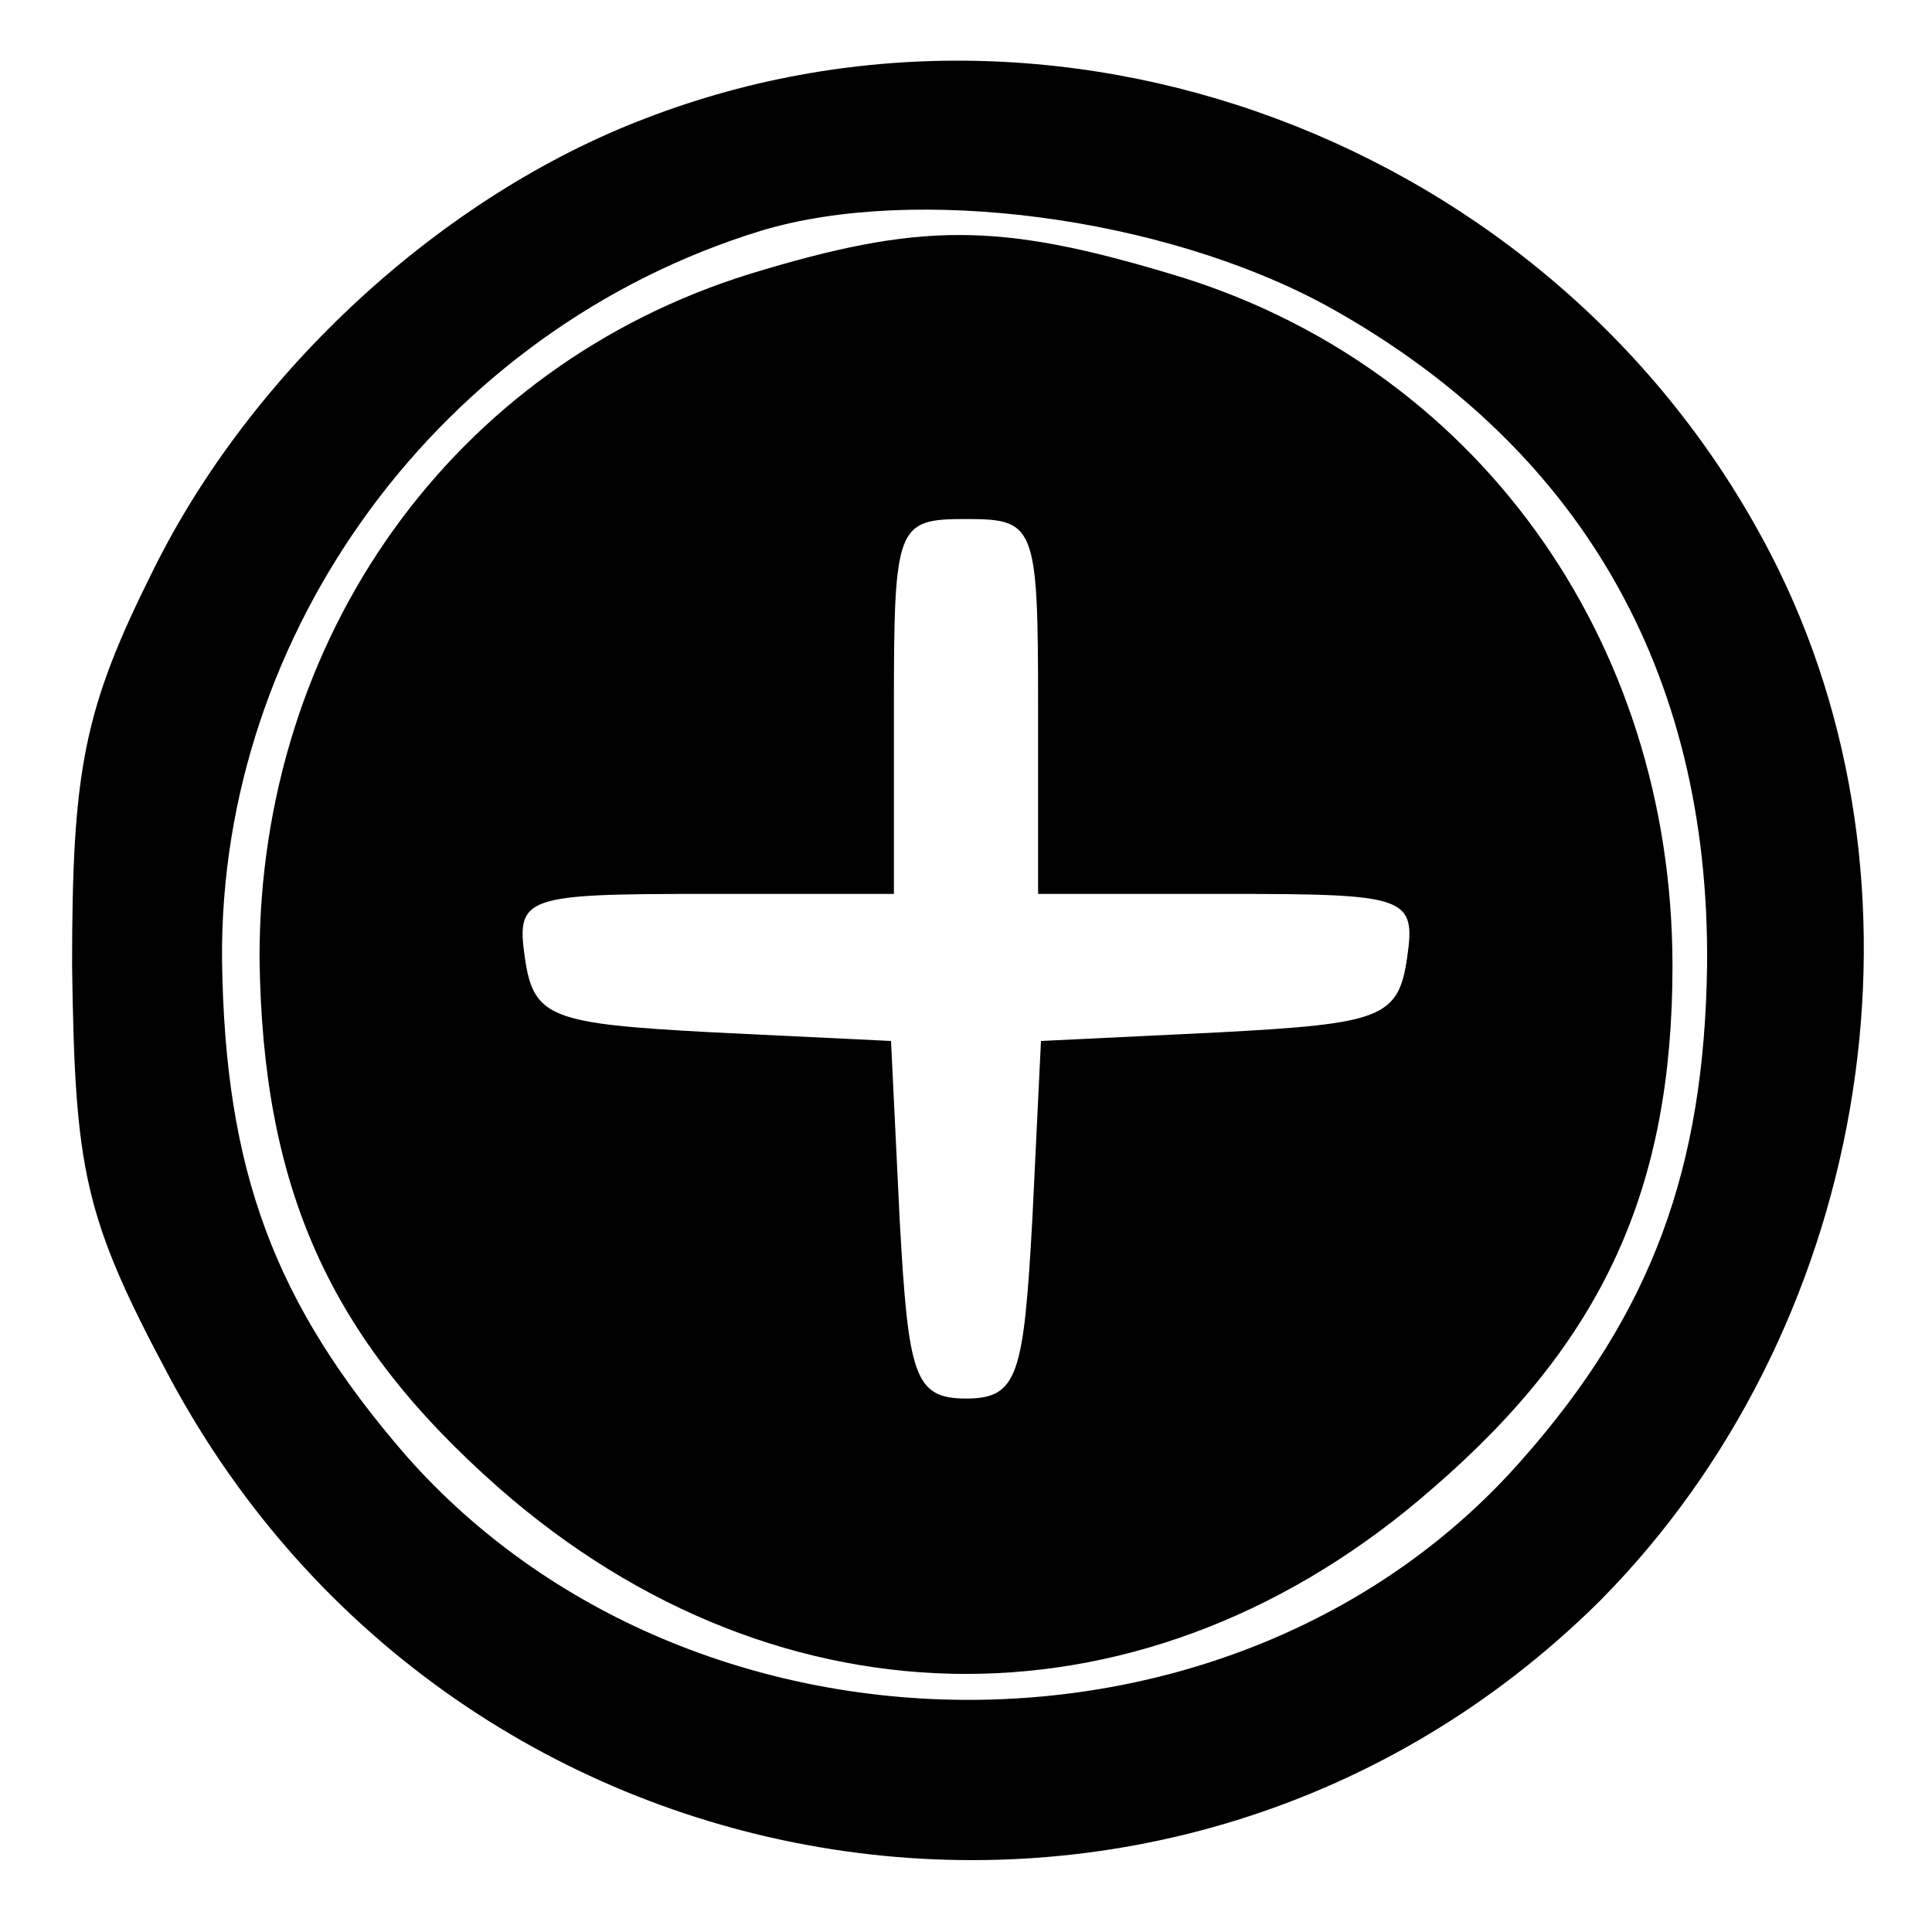 <?xml version="1.0" standalone="no"?>
<!DOCTYPE svg PUBLIC "-//W3C//DTD SVG 20010904//EN"
 "http://www.w3.org/TR/2001/REC-SVG-20010904/DTD/svg10.dtd">
<svg version="1.0" xmlns="http://www.w3.org/2000/svg"
 width="67pt" height="67pt" viewBox="0 0 67 67"
 preserveAspectRatio="xMidYMid meet">

<g transform="translate(0,67) scale(0.1,-0.1)"
fill="#000000" stroke="none">
<path d="M224 629 c-71 -27 -137 -88 -171 -157 -24 -48 -28 -69 -28 -137 1
-71 4 -87 34 -143 100 -186 348 -224 496 -77 92 93 118 242 62 357 -71 145
-245 214 -393 157z m236 -65 c87 -48 133 -126 132 -229 -1 -70 -19 -120 -64
-171 -98 -112 -288 -111 -387 1 -46 53 -63 99 -64 172 -1 114 76 219 187 253
53 16 139 5 196 -26z"/>
<path d="M260 575 c-103 -32 -170 -126 -170 -237 1 -80 24 -132 83 -184 98
-86 226 -86 324 0 59 51 83 104 83 181 0 114 -69 209 -174 240 -60 18 -87 18
-146 0z m100 -150 l0 -65 66 0 c62 0 65 -1 62 -22 -3 -21 -9 -23 -65 -26 l-62
-3 -3 -62 c-3 -54 -5 -62 -23 -62 -18 0 -20 8 -23 62 l-3 62 -62 3 c-56 3 -62
5 -65 26 -3 21 0 22 62 22 l66 0 0 65 c0 63 1 65 25 65 24 0 25 -2 25 -65z"/>
</g>
</svg>
